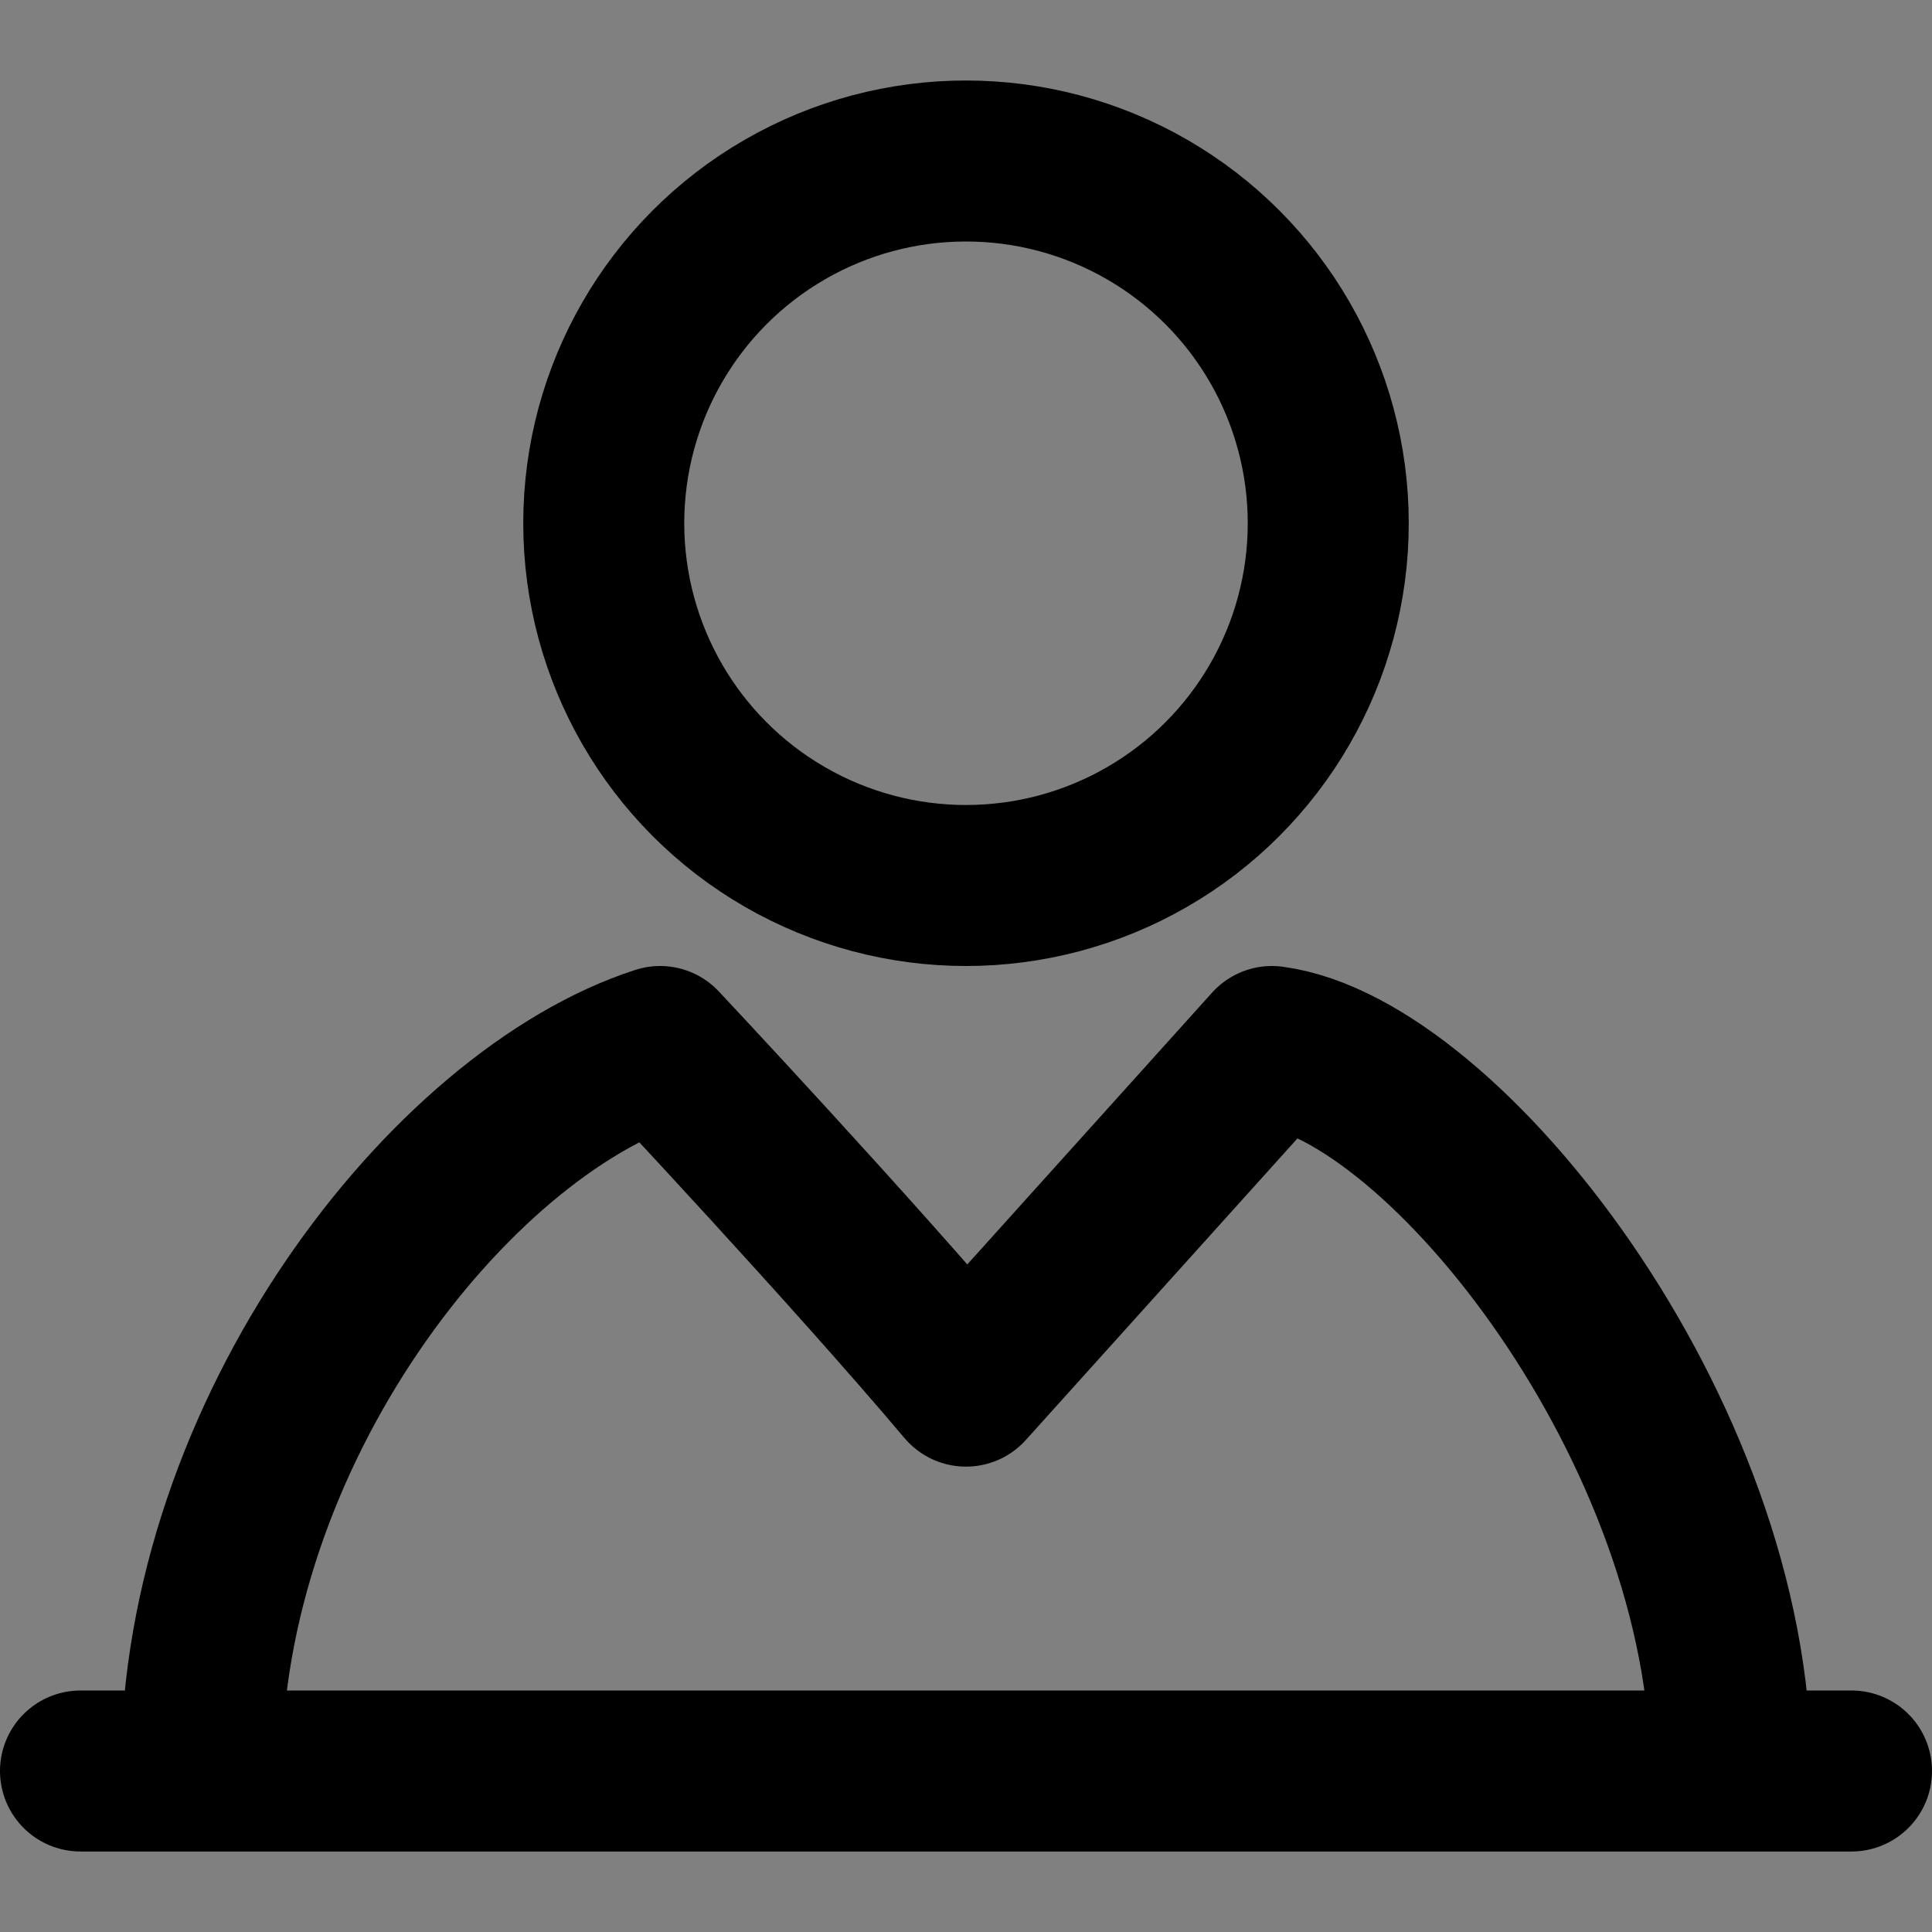 <svg viewBox="0 0 48 48" fill="none" xmlns="http://www.w3.org/2000/svg"><rect x="0" y="0" width="48" height="48" fill="#808080" stroke="none"/><rect fill="white" fill-opacity="0.01"/><circle cx="24" cy="13" r="9" fill="none" stroke="currentColor" stroke-width="4" stroke-linejoin="round"/><path d="M5 44C5 35.562 11.175 27.688 16.4 26C16.4 26 21.15 31.062 24 34.438L31.6 26C35.875 26.562 43 35.562 43 44" stroke="currentColor" stroke-width="4" stroke-linejoin="round"/><path d="M2 44L46 44" stroke="currentColor" stroke-width="4" stroke-linecap="round" stroke-linejoin="round"/></svg>